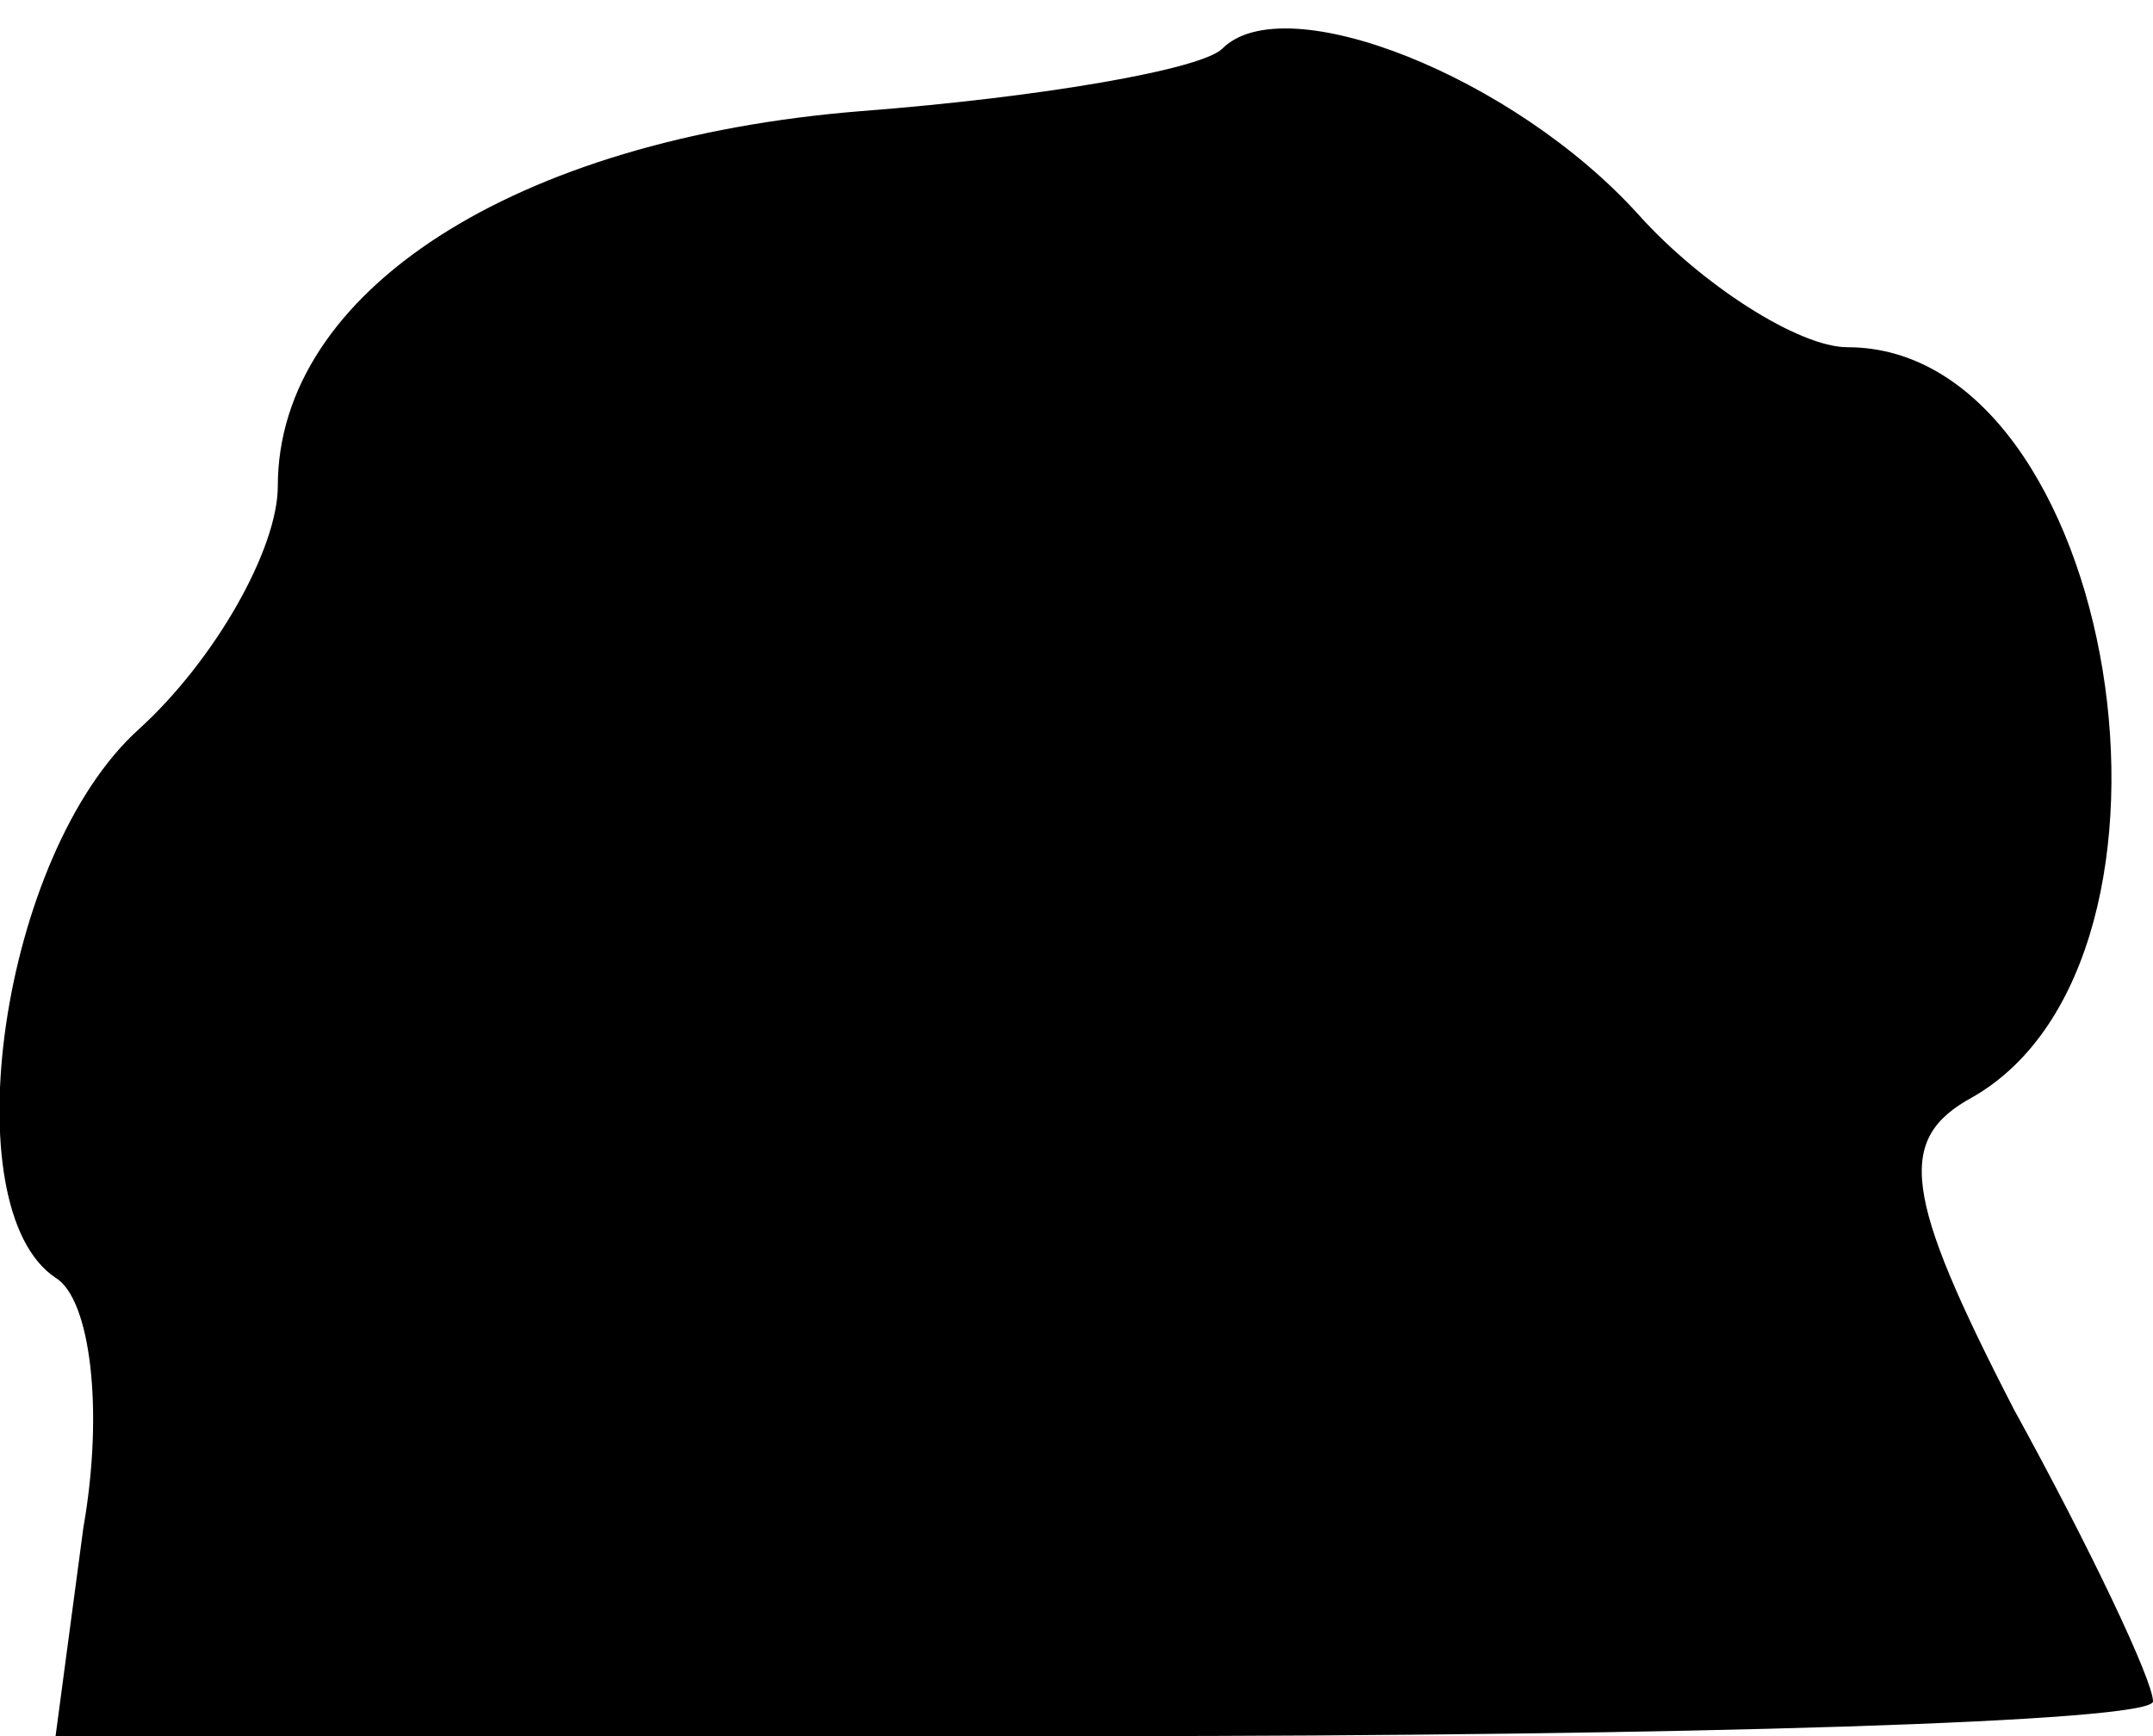 <?xml version="1.0" standalone="no"?>
<!DOCTYPE svg PUBLIC "-//W3C//DTD SVG 20010904//EN"
 "http://www.w3.org/TR/2001/REC-SVG-20010904/DTD/svg10.dtd">
<svg version="1.0" xmlns="http://www.w3.org/2000/svg"
 width="31pt" height="25pt" viewBox="0 0 31 25"
 preserveAspectRatio="xMidYMid meet">
<g transform="translate(0,25) scale(0.1,-0.1)"
fill="#000000" stroke="none">
<path fill="#000000" stroke="none" d="M176 243 c-3 -3 -26 -7 -52 -9 -50 -4
-84 -26 -84 -54 0 -9 -9 -25 -20 -35 -20 -18 -27 -69 -12 -79 5 -3 7 -19 4
-36 l-4 -30 151 0 c83 0 151 2 151 5 0 3 -9 22 -20 42 -16 31 -17 39 -6 45 35
20 21 108 -18 108 -7 0 -21 9 -30 19 -18 20 -51 33 -60 24z"/>
</g>
</svg>
